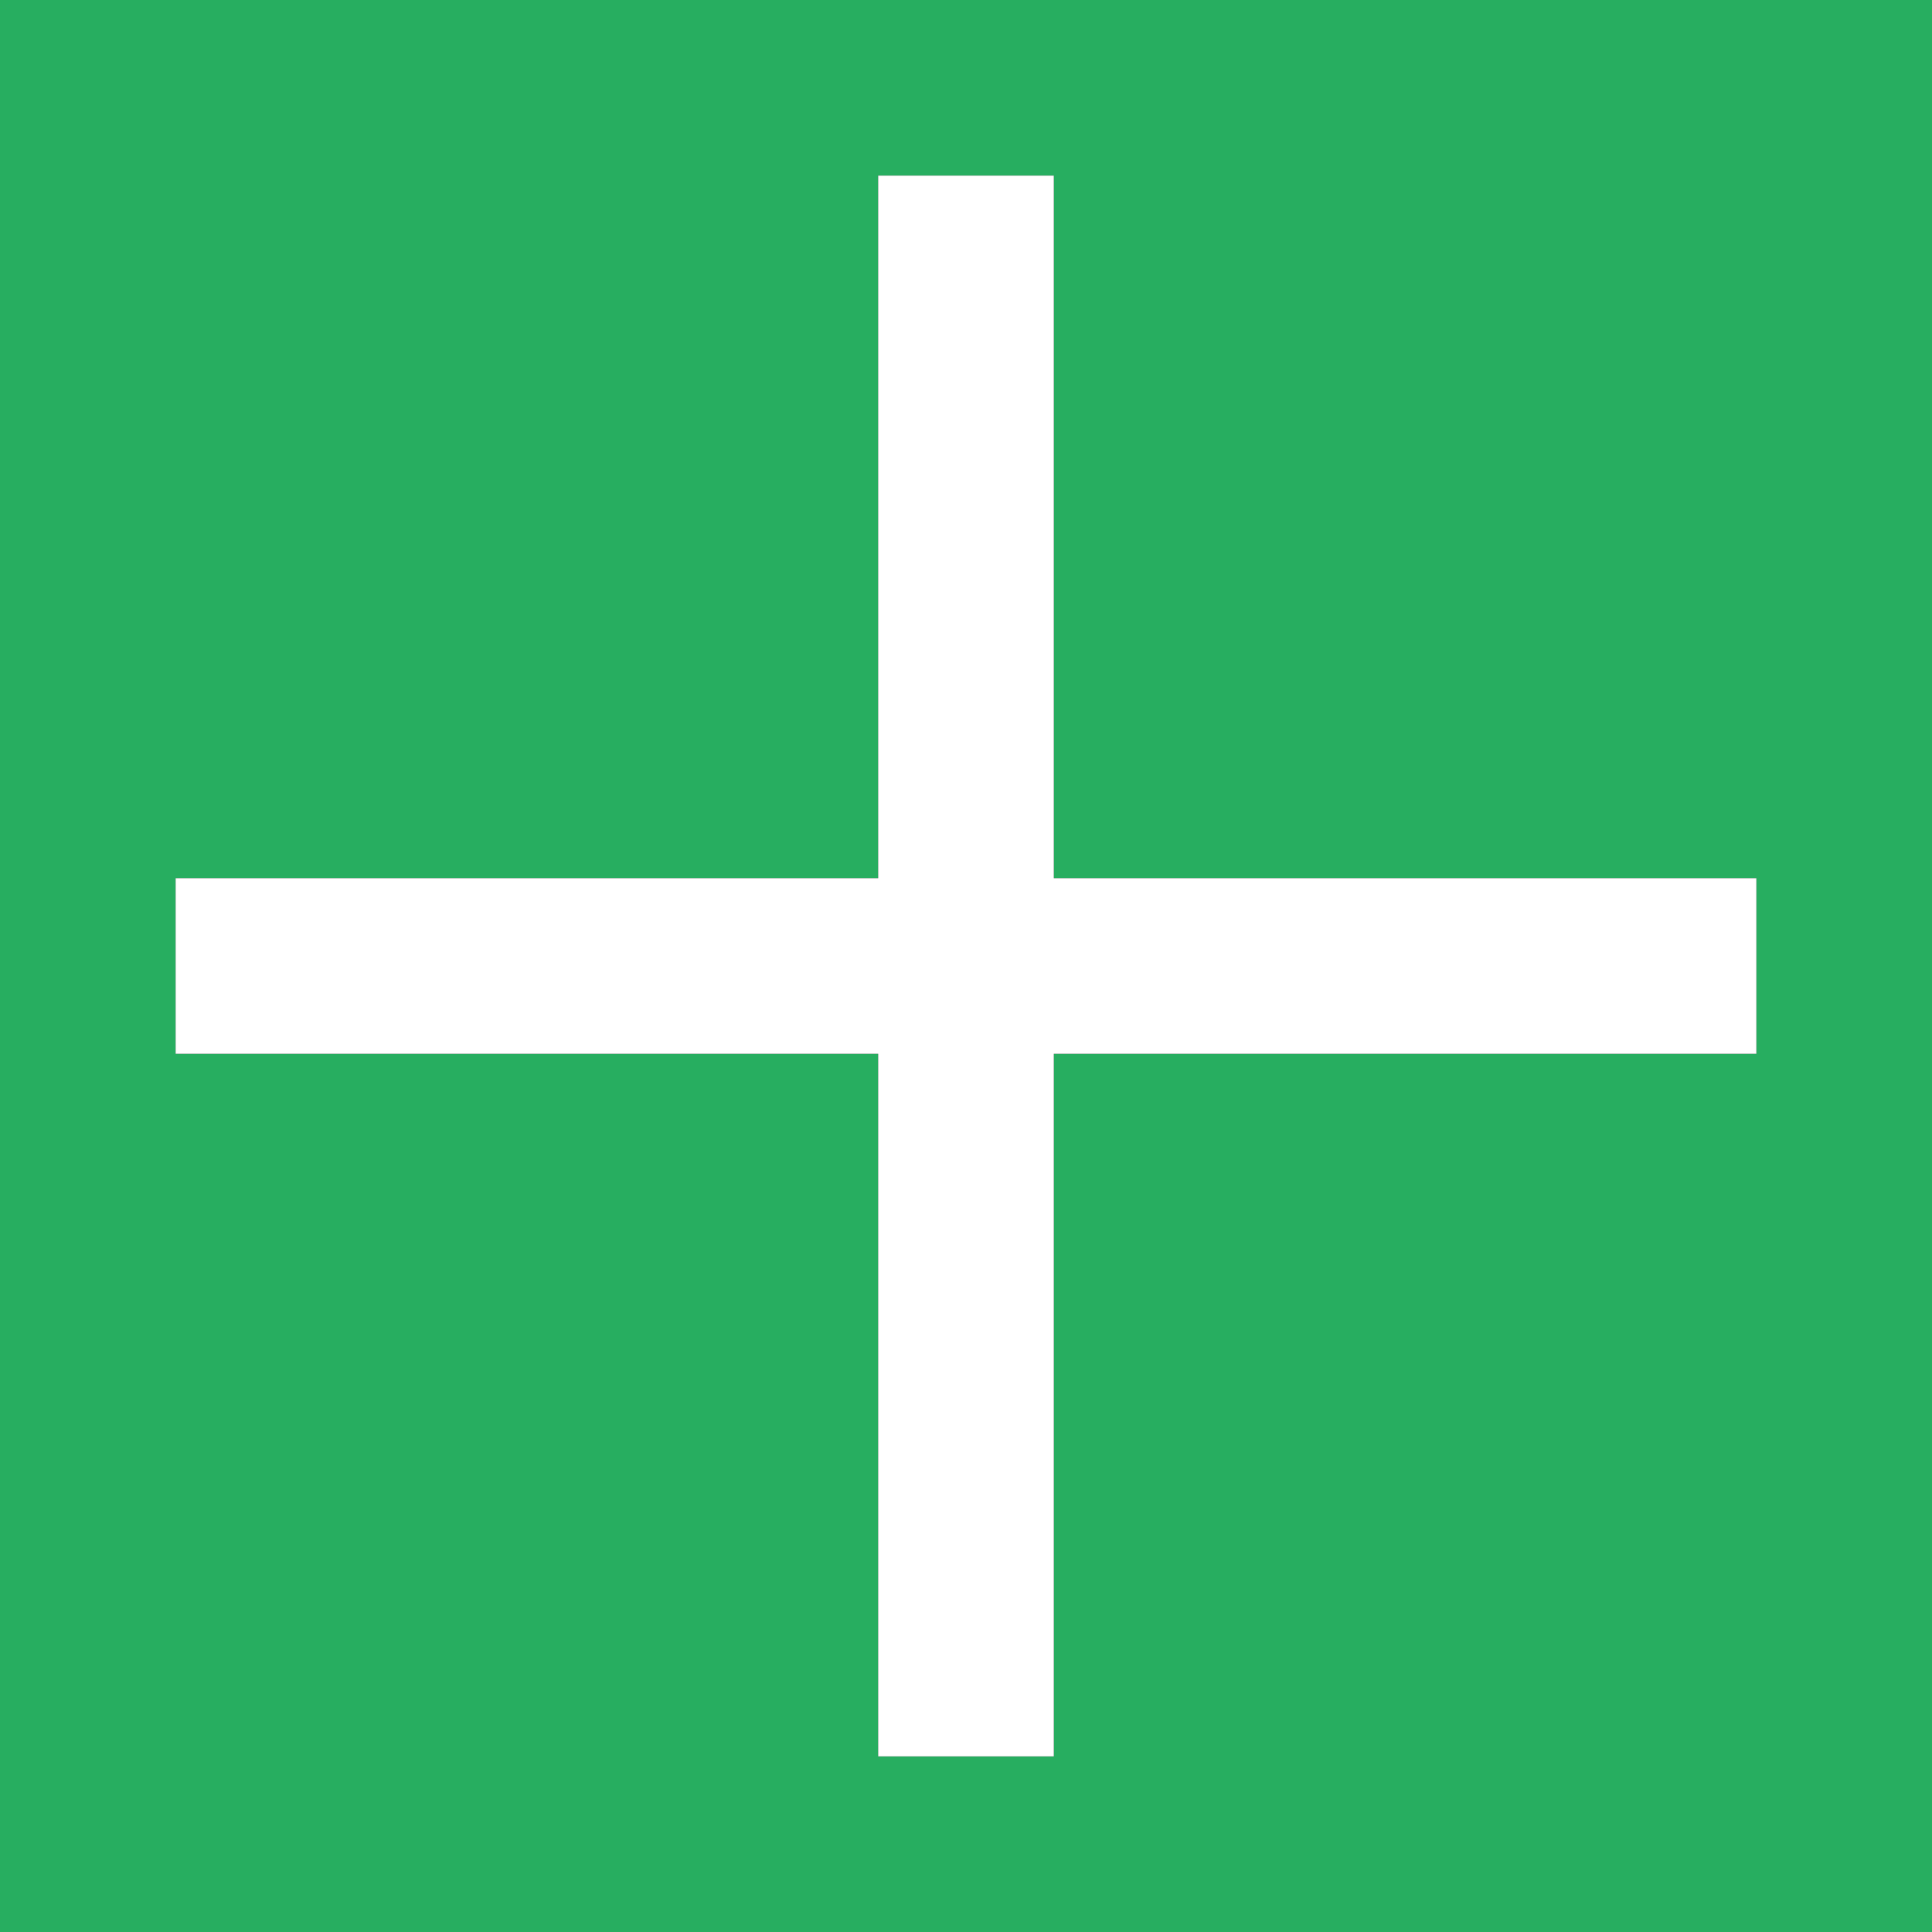 <?xml version="1.0" encoding="UTF-8" standalone="no"?>
<svg
   xmlns:dc="http://purl.org/dc/elements/1.1/"
   xmlns:cc="http://creativecommons.org/ns#"
   xmlns:rdf="http://www.w3.org/1999/02/22-rdf-syntax-ns#"
   xmlns:svg="http://www.w3.org/2000/svg"
   xmlns="http://www.w3.org/2000/svg"
   xmlns:sodipodi="http://sodipodi.sourceforge.net/DTD/sodipodi-0.dtd"
   xmlns:inkscape="http://www.inkscape.org/namespaces/inkscape"
   id="svg8856"
   version="1.1"
   viewBox="0 0 11 11"
   height="11"
   width="11"
   sodipodi:docname="marker-rectplus11-3.svg"
   inkscape:version="0.92pre3 r">
  <rect x="0" y="0" width="11" height="11" fill="#333333" stroke="none"/>
  <sodipodi:namedview
     pagecolor="#ffffff"
     bordercolor="#666666"
     borderopacity="1"
     objecttolerance="20"
     gridtolerance="10000"
     guidetolerance="10"
     inkscape:pageopacity="0"
     inkscape:pageshadow="2"
     inkscape:window-width="1600"
     inkscape:window-height="1671"
     id="namedview8428"
     showgrid="true"
     inkscape:snap-grids="true"
     inkscape:snap-page="false"
     showguides="true"
     inkscape:snap-text-baseline="false"
     inkscape:snap-to-guides="true"
     inkscape:pagecheckerboard="false"
     inkscape:showpageshadow="false"
     inkscape:zoom="20.082024"
     inkscape:cx="10.621665"
     inkscape:cy="-3.2272703"
     inkscape:window-x="1600"
     inkscape:window-y="55"
     inkscape:window-maximized="0"
     inkscape:current-layer="svg8856">
    <inkscape:grid
       type="xygrid"
       id="grid13502"
       empspacing="5" />
  </sodipodi:namedview>
  <defs
     id="defs8850" />
  <path
     style="color:#000000;display:inline;overflow:visible;visibility:visible;fill:#27ae60;fill-opacity:1;fill-rule:nonzero;stroke:none;stroke-width:2;marker:none;enable-background:accumulate"
     d="M 0,0 V 11 H 11 V 0 Z m 5,1 h 1 v 1 3 h 3 1 V 6 H 9 6 v 3 1 H 5 V 9 6 H 2 1 V 5 H 2 5 V 2 Z"
     id="rect4192"
     inkscape:connector-curvature="0" />
  <path
     inkscape:connector-curvature="0"
     style="color:#000000;display:inline;overflow:visible;visibility:visible;fill:#ffffff;fill-opacity:1;fill-rule:nonzero;stroke:none;stroke-width:2;marker:none;enable-background:accumulate"
     d="M 5,1 V 5 H 1 v 1 h 4 v 4 H 6 V 6 h 4 V 5 H 6 V 1 Z"
     id="rect4328-9-5-5-6-7" />
</svg>
